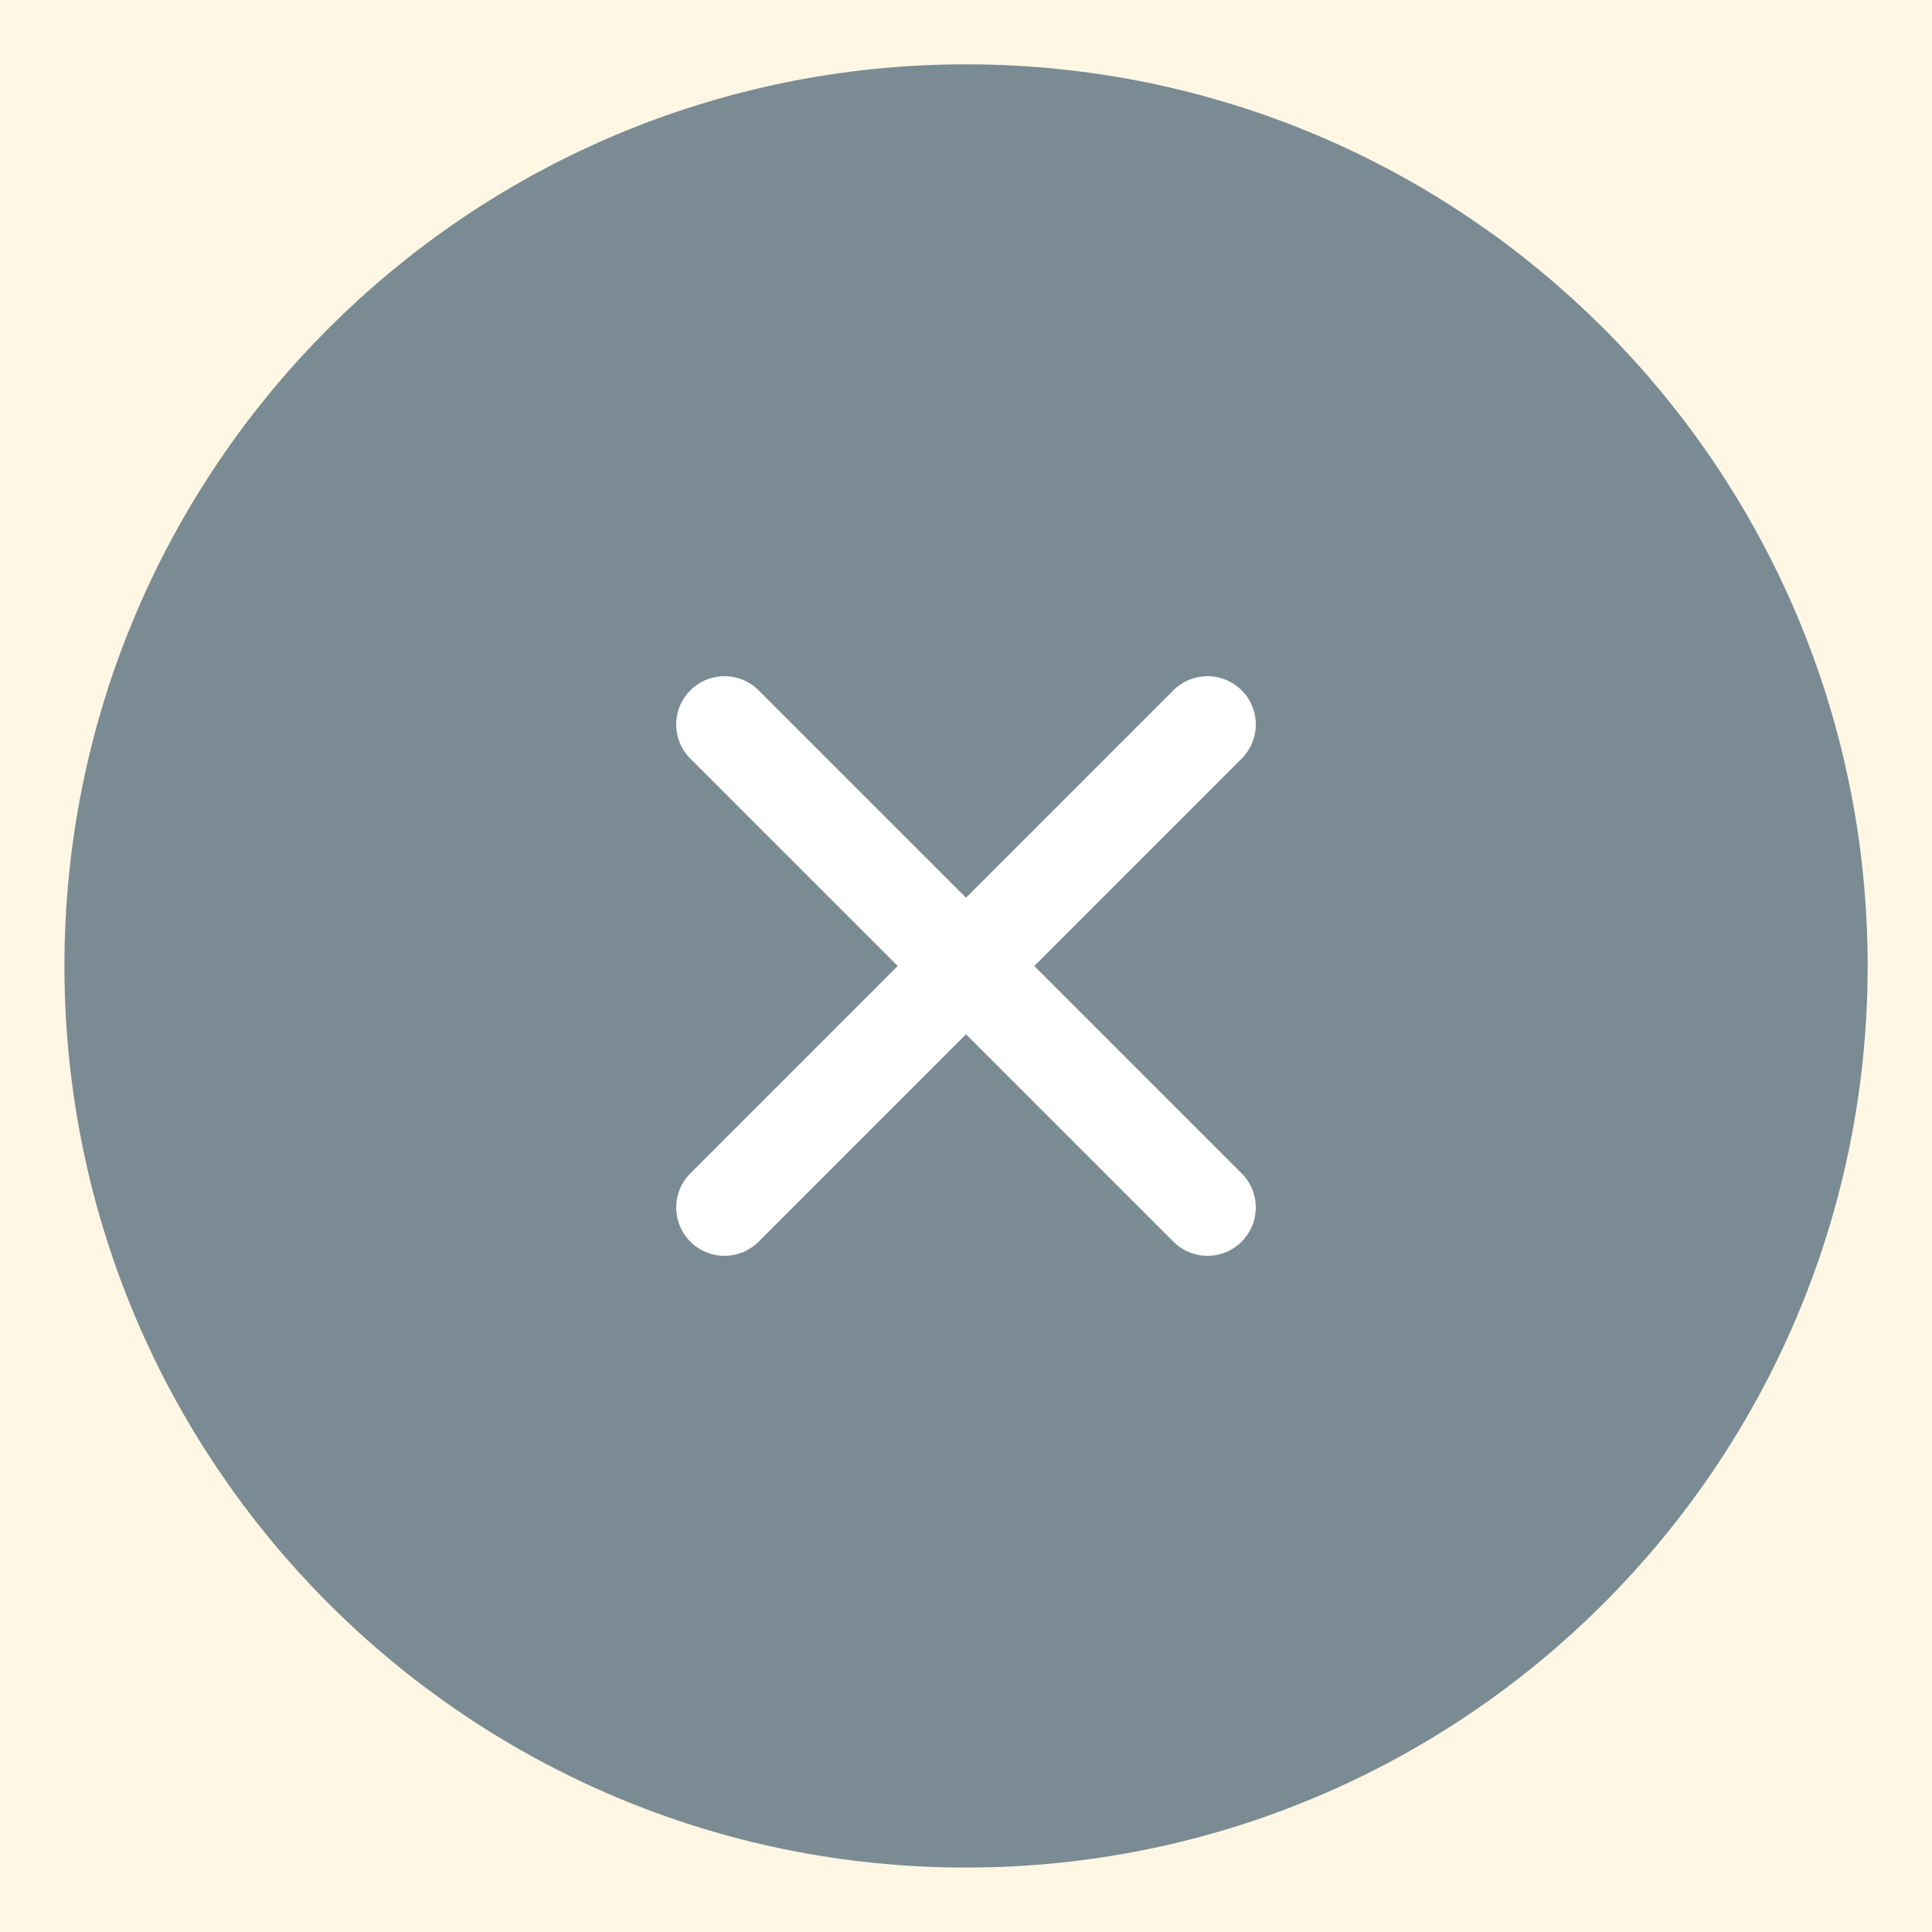 <svg width="20" height="20" viewBox="0 0 20 20" fill="none" xmlns="http://www.w3.org/2000/svg">
<rect width="20" height="20" fill="#FFF7E4"/>
<path d="M10 18.333C14.603 18.333 18.334 14.602 18.334 9.999C18.334 5.397 14.603 1.666 10 1.666C5.398 1.666 1.667 5.397 1.667 9.999C1.667 14.602 5.398 18.333 10 18.333Z" fill="#7A8B94" stroke="#7A8B94" stroke-width="2" stroke-linecap="round" stroke-linejoin="round"/>
<path d="M12.5 7.5L7.5 12.5" stroke="white" stroke-linecap="round" stroke-linejoin="round"/>
<path d="M7.5 7.5L12.5 12.5" stroke="white" stroke-linecap="round" stroke-linejoin="round"/>
</svg>
